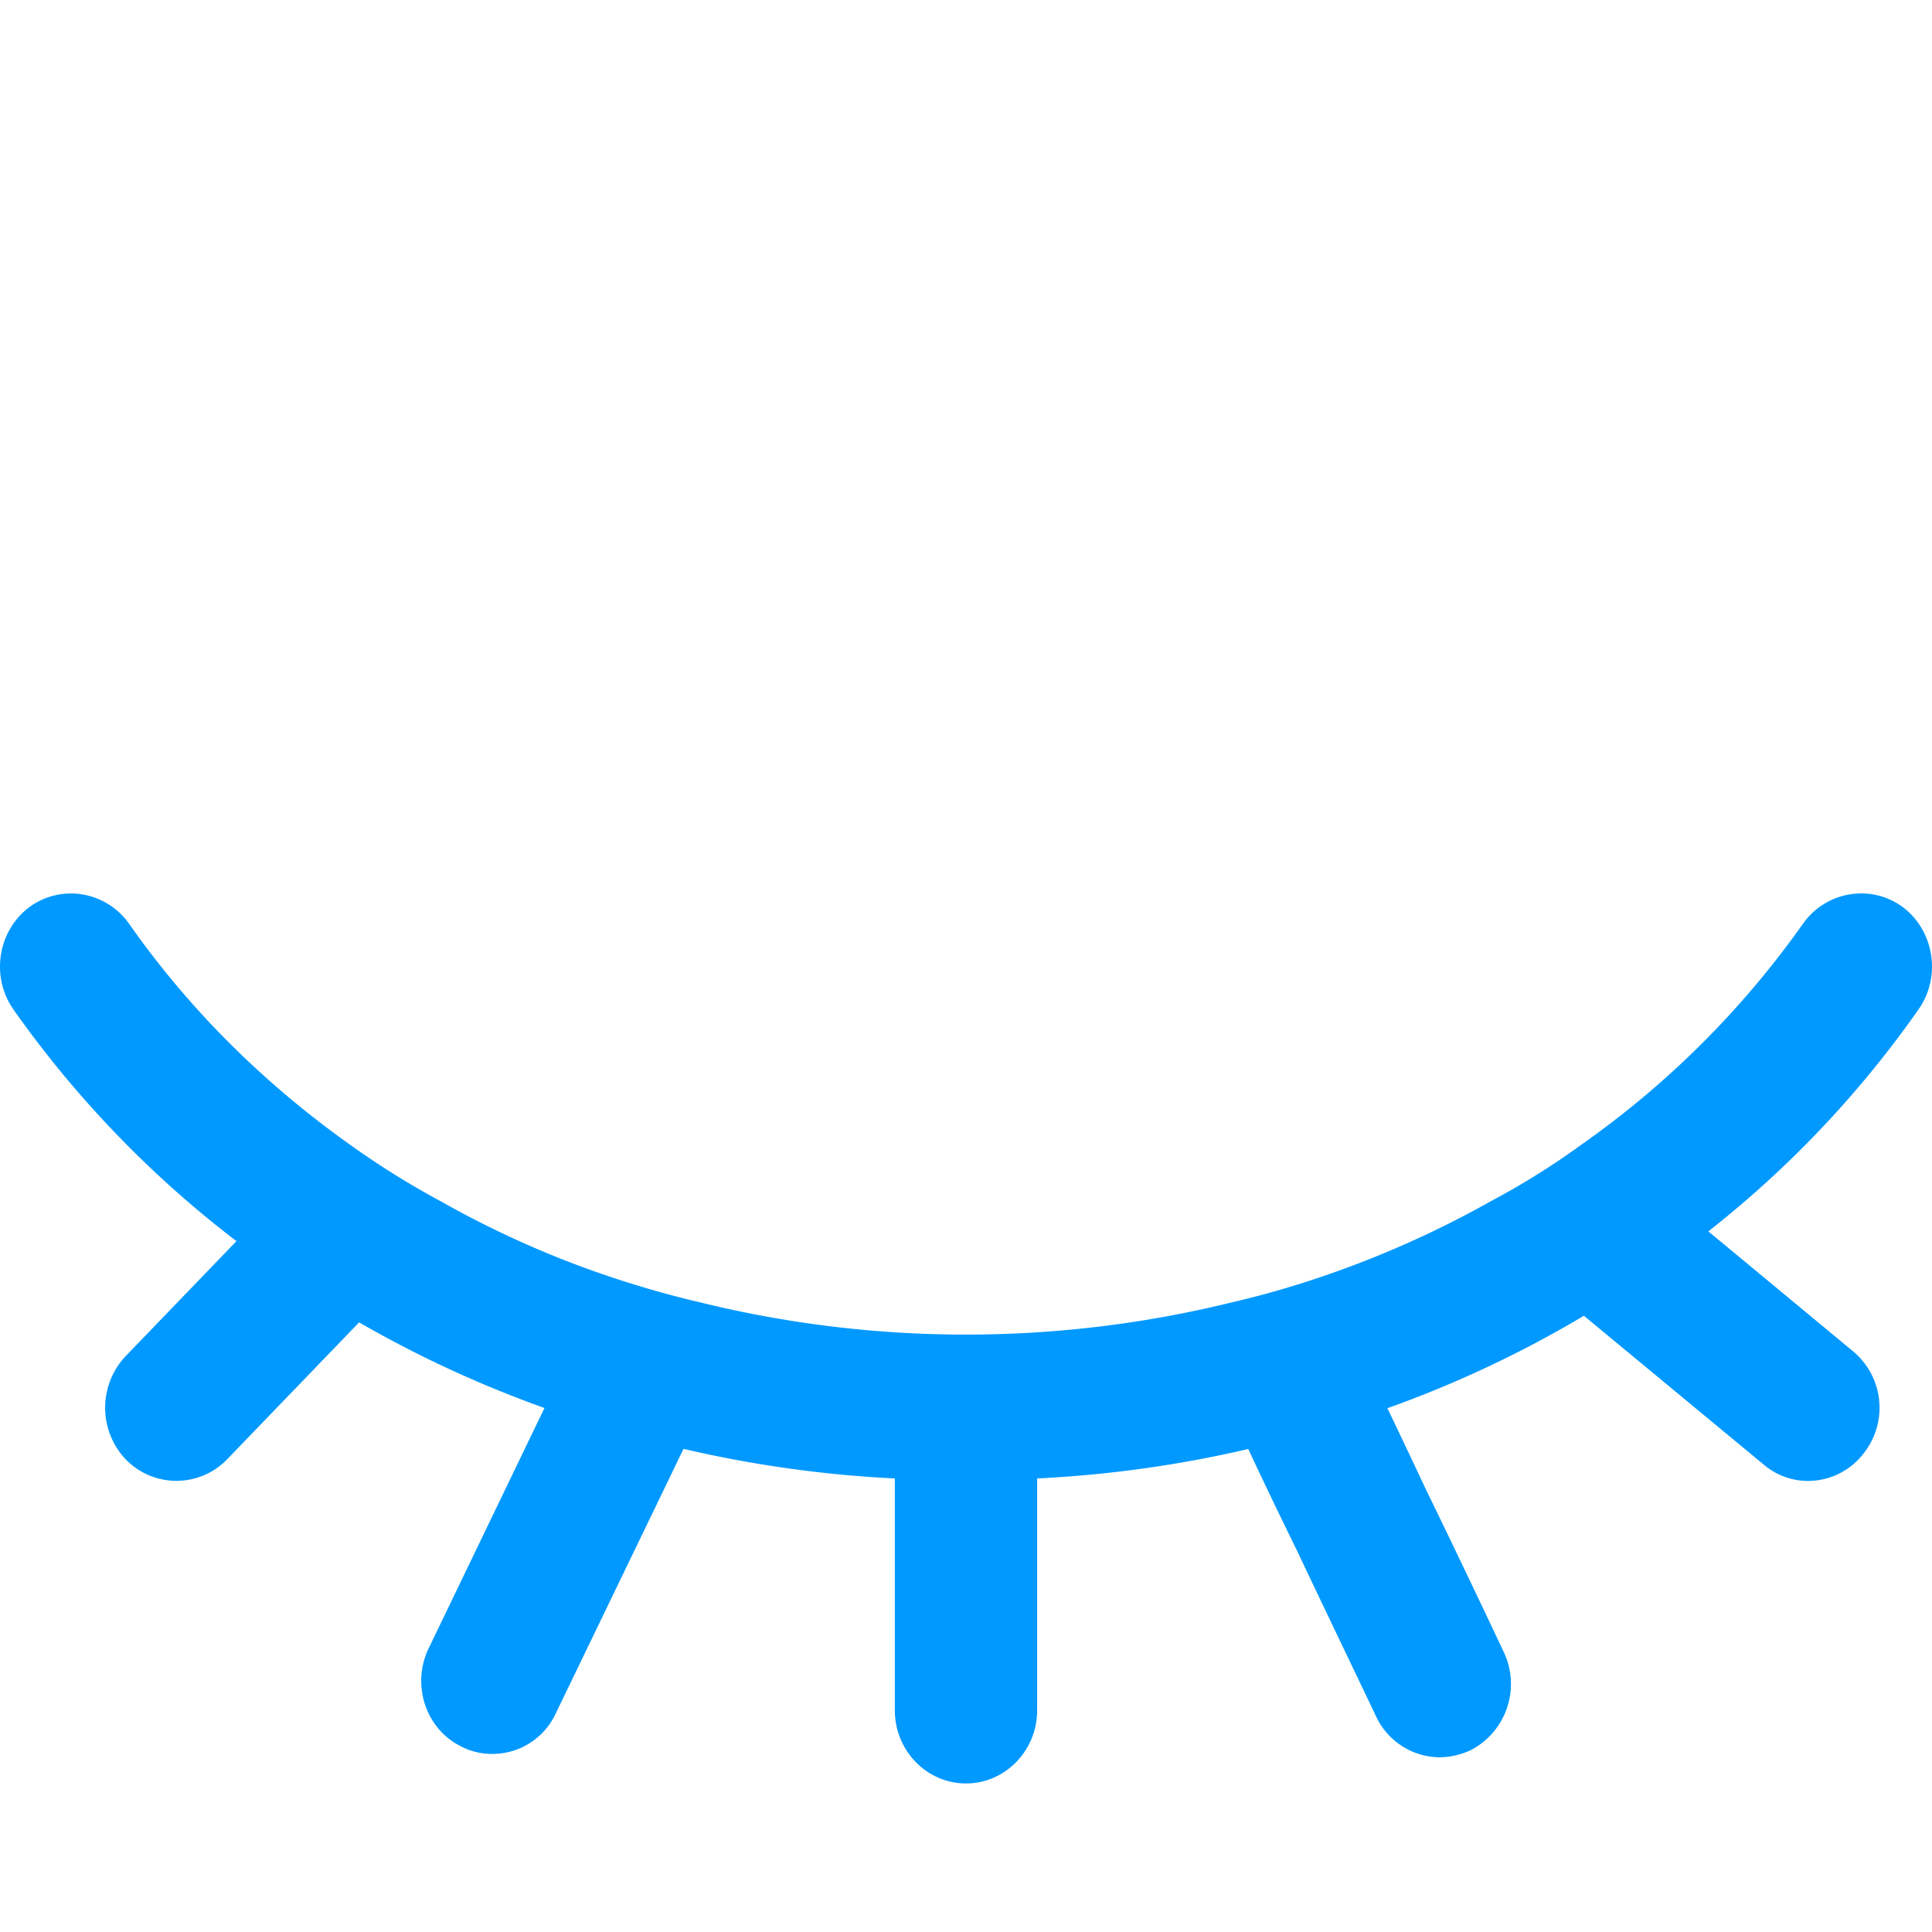 <svg xmlns="http://www.w3.org/2000/svg" viewBox="0 0 1024 1024"><path d="M1016.93,534.91c12-17.15,8.34-41.36-8.23-54l-.12-.09A37,37,0,0,0,980.67,474a37.72,37.72,0,0,0-24.92,15.42l-.07.08A485,485,0,0,1,838.62,606.38l-.09.06a403.52,403.52,0,0,1-47.92,30l-.27.14a532.39,532.39,0,0,1-103.79,44.62c-10.09,3.11-20.59,6-31.2,8.51l-.14,0a589.86,589.86,0,0,1-286.43,0l-.14,0c-10.63-2.54-21.13-5.4-31.24-8.52a512.91,512.91,0,0,1-103.48-44.32l-.26-.14A438,438,0,0,1,185.93,607C139.41,574,99.85,534.5,68.34,489.49l-.09-.12A37.85,37.85,0,0,0,43.3,474a37.12,37.12,0,0,0-27.88,6.9l-.12.09c-16.57,12.61-20.26,36.82-8.22,54A561.19,561.19,0,0,0,125.33,657.83L66.61,718.76a39.82,39.82,0,0,0,0,54.71l.19.19a37.38,37.38,0,0,0,53.39,0l70.14-72.77a604,604,0,0,0,98.25,45.38L227.23,873.58c-9.23,19.12-1.82,42.28,16.51,51.72a35.35,35.35,0,0,0,17.16,4.32,37,37,0,0,0,33.68-21.5l67.7-140.2a626.69,626.69,0,0,0,112,15.69V906.5c0,21.37,16.92,38.76,37.72,38.76s37.7-17.39,37.7-38.76V783.61A627.24,627.24,0,0,0,661.6,768c7.06,15.15,15.43,32.62,26,54.21,9.22,19.51,18.41,38.7,27.29,57.26,5,10.41,9.78,20.42,14.23,29.78a37.61,37.61,0,0,0,34,22.16,40.13,40.13,0,0,0,16.26-3.74l.6-.29a39.53,39.53,0,0,0,17.1-51.65c-13.29-28.22-28.26-59.48-42.13-88-5.57-11.95-11.28-23.94-16.81-35.53l-2.78-5.82a592.43,592.43,0,0,0,104.14-49l95.28,78.87a36.18,36.18,0,0,0,23.62,8.68,37.18,37.18,0,0,0,29.49-14.76,38.93,38.93,0,0,0-6-54.18l-76.43-63.34A553,553,0,0,0,1016.93,534.91Z" style="fill:#09f"/></svg>